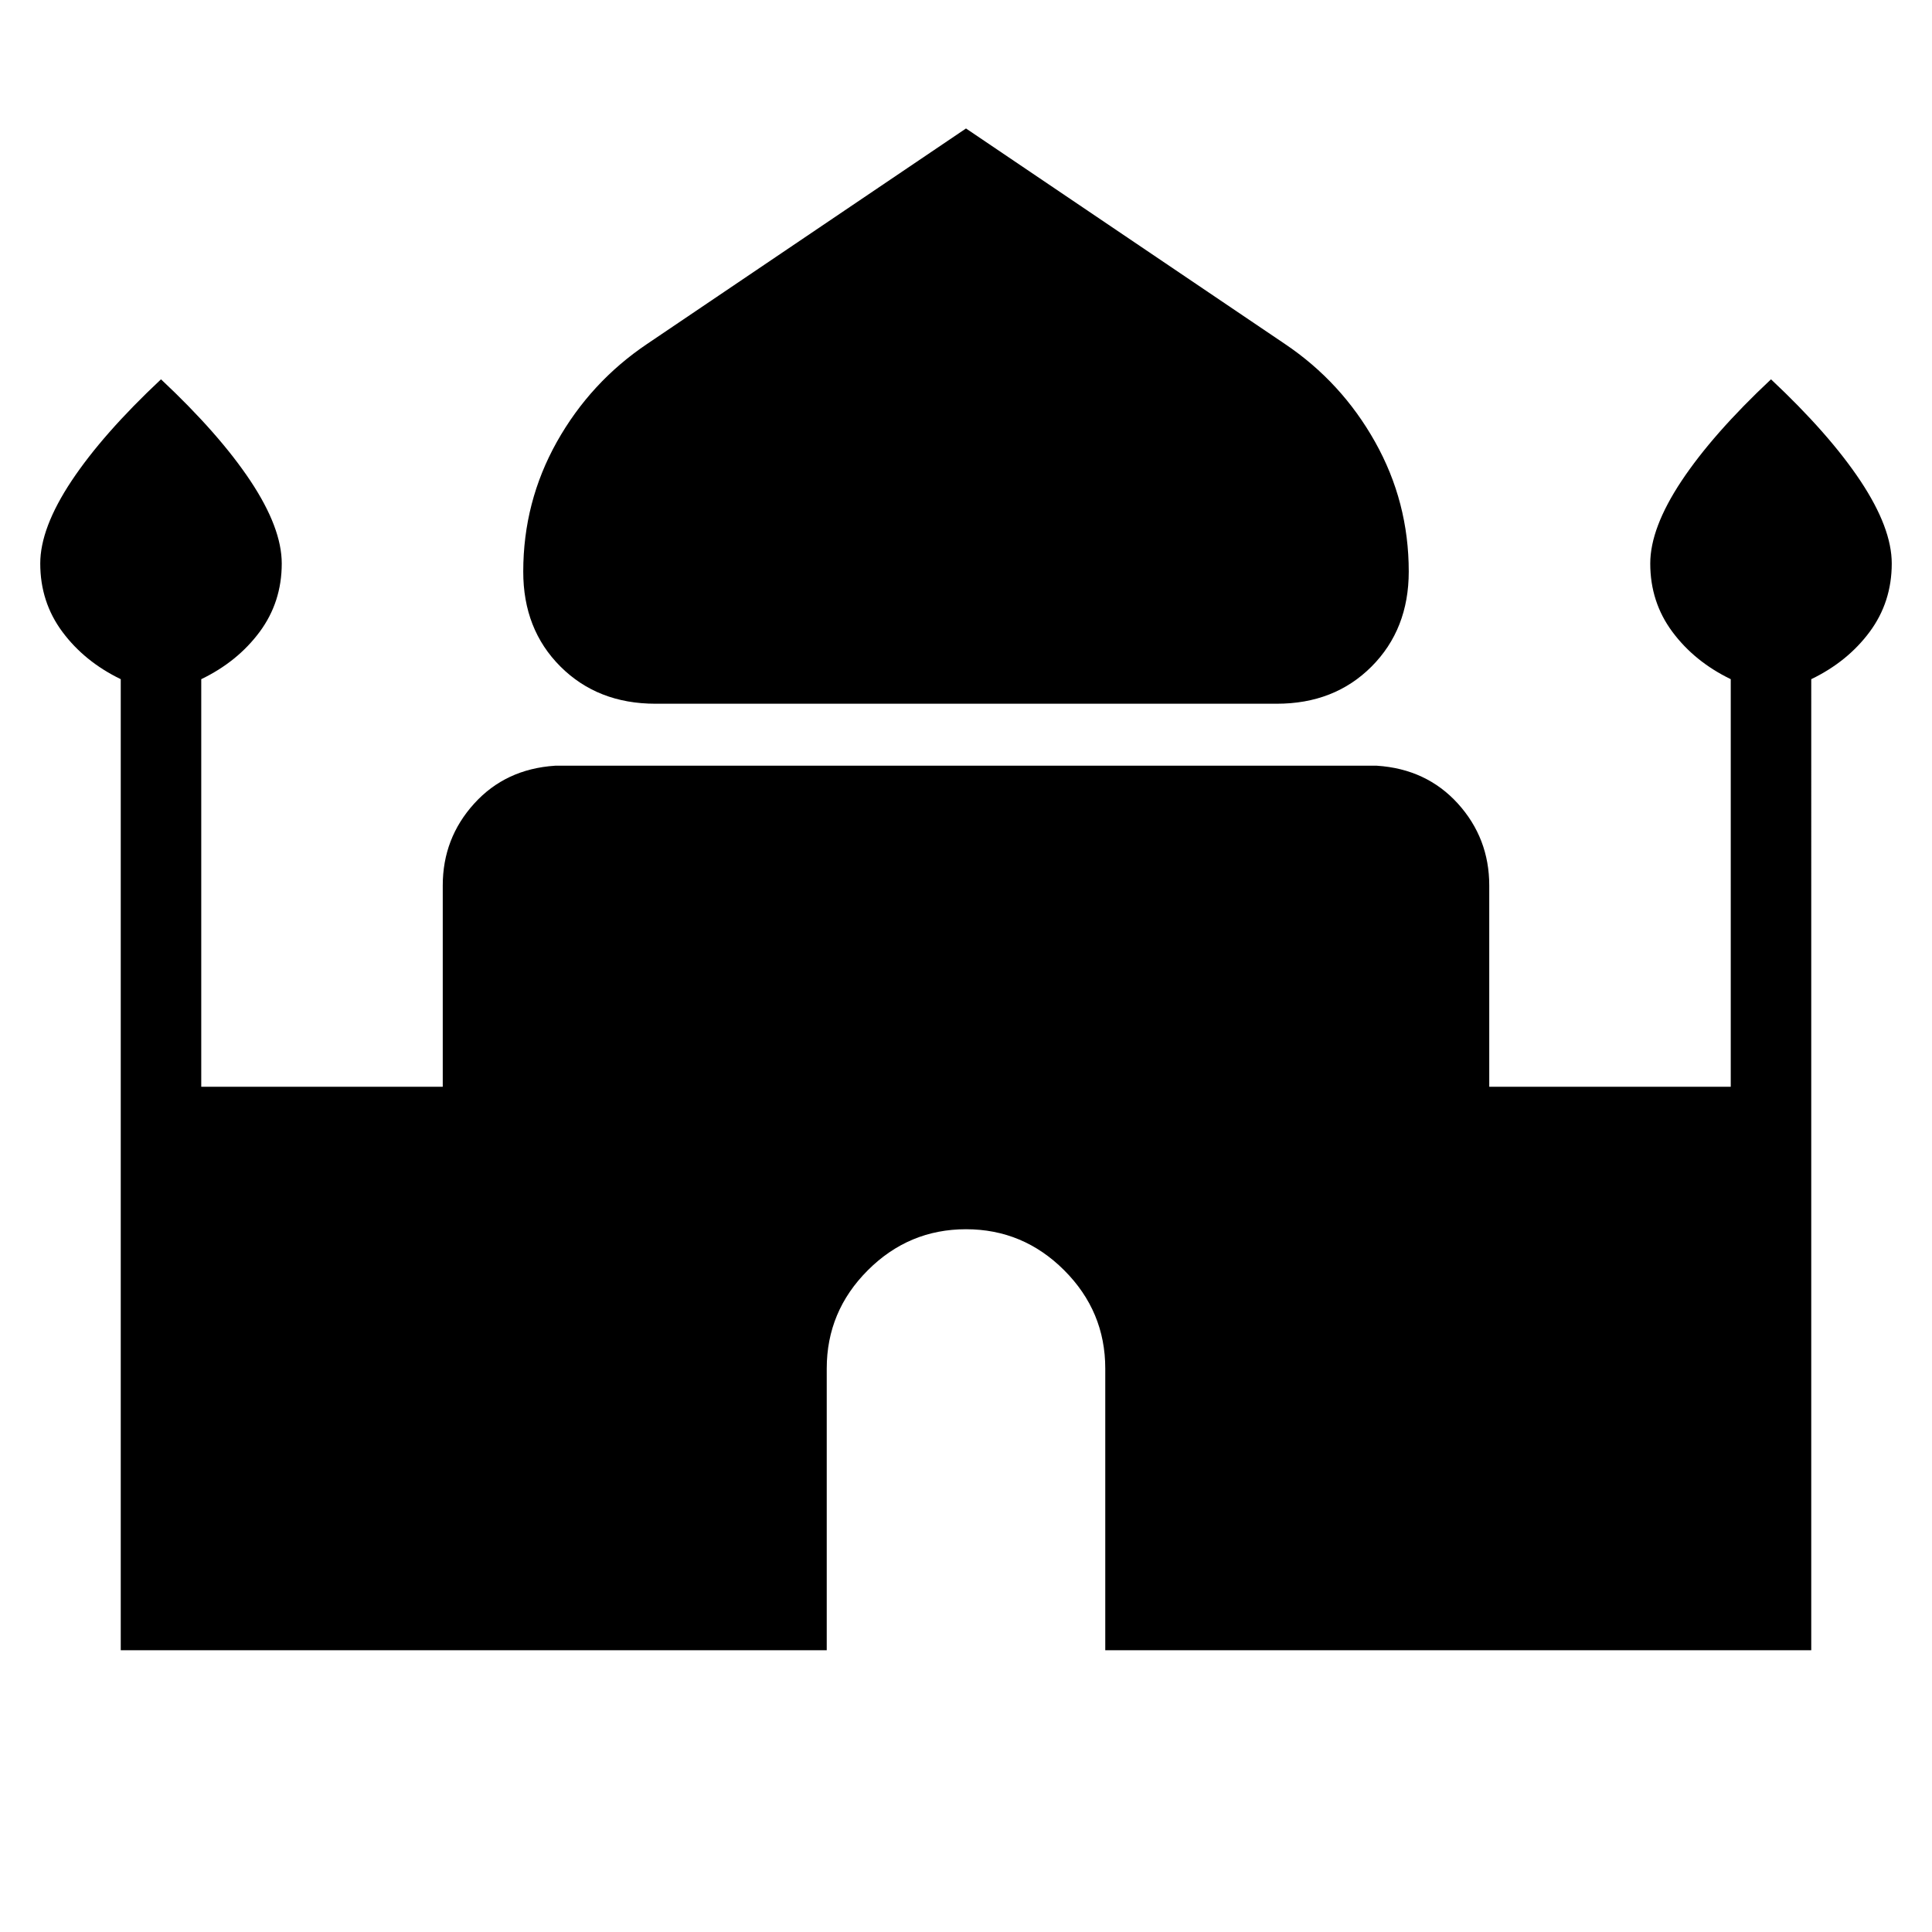 <svg xmlns="http://www.w3.org/2000/svg" width="1em" height="1em" viewBox="0 0 24 24"><path fill="currentColor" d="M8.142 8.742q-.717 0-1.18-.462T6.5 7.1q0-.865.417-1.61q.418-.744 1.121-1.217L12 1.596l3.962 2.677q.703.473 1.12 1.217q.418.745.418 1.61q0 .717-.462 1.18t-1.18.462zM1.5 20.5V8.437q-.45-.218-.725-.588Q.5 7.479.5 7q0-.44.388-1.025Q1.277 5.39 2 4.712q.723.678 1.112 1.263Q3.5 6.56 3.5 7q0 .479-.275.85q-.275.37-.725.587V13.5h3V11q0-.587.39-1.017q.39-.431 1.006-.471h10.208q.615.04 1.006.47q.39.431.39 1.018v2.5h3V8.437q-.45-.218-.725-.588Q20.5 7.479 20.5 7q0-.44.388-1.025q.389-.585 1.112-1.263q.723.678 1.112 1.263Q23.5 6.56 23.5 7q0 .479-.275.85q-.275.37-.725.587V20.5h-8.77V17q0-.71-.51-1.22T12 15.27q-.71 0-1.22.51T10.27 17v3.5z"/></svg>
